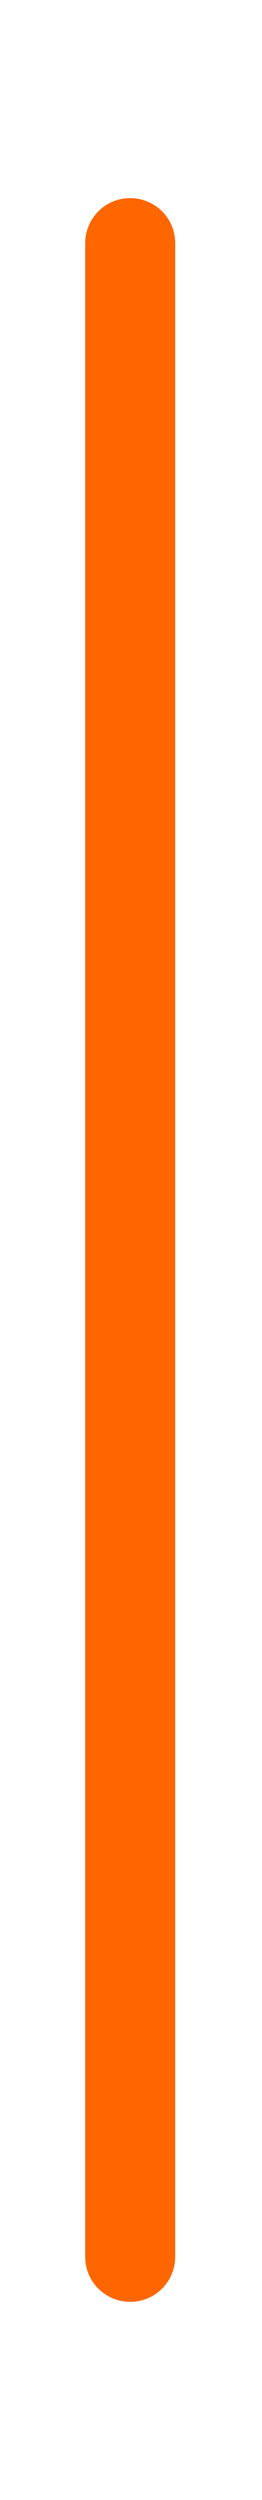 <?xml version="1.0" encoding="utf-8"?>
<!-- Generator: Adobe Illustrator 27.4.1, SVG Export Plug-In . SVG Version: 6.00 Build 0)  -->
<svg version="1.1" id="Layer_1" xmlns="http://www.w3.org/2000/svg" xmlns:xlink="http://www.w3.org/1999/xlink" x="0px" y="0px"
	 viewBox="0 0 16.3 155.2" style="enable-background:new 0 0 16.3 155.2;" xml:space="preserve">
<style type="text/css">
	.st0{fill:#FF6600;}
	.st1{fill:#FF6600;stroke:#FF6600;stroke-width:0.75;stroke-miterlimit:10;}
</style>
<path class="st0" d="M8.1,142.9L8.1,142.9c-1.5,0-2.8-1.2-2.8-2.8v-125c0-1.5,1.2-2.8,2.8-2.8h0c1.5,0,2.8,1.2,2.8,2.8v125
	C10.9,141.6,9.7,142.9,8.1,142.9z"/>
</svg>
